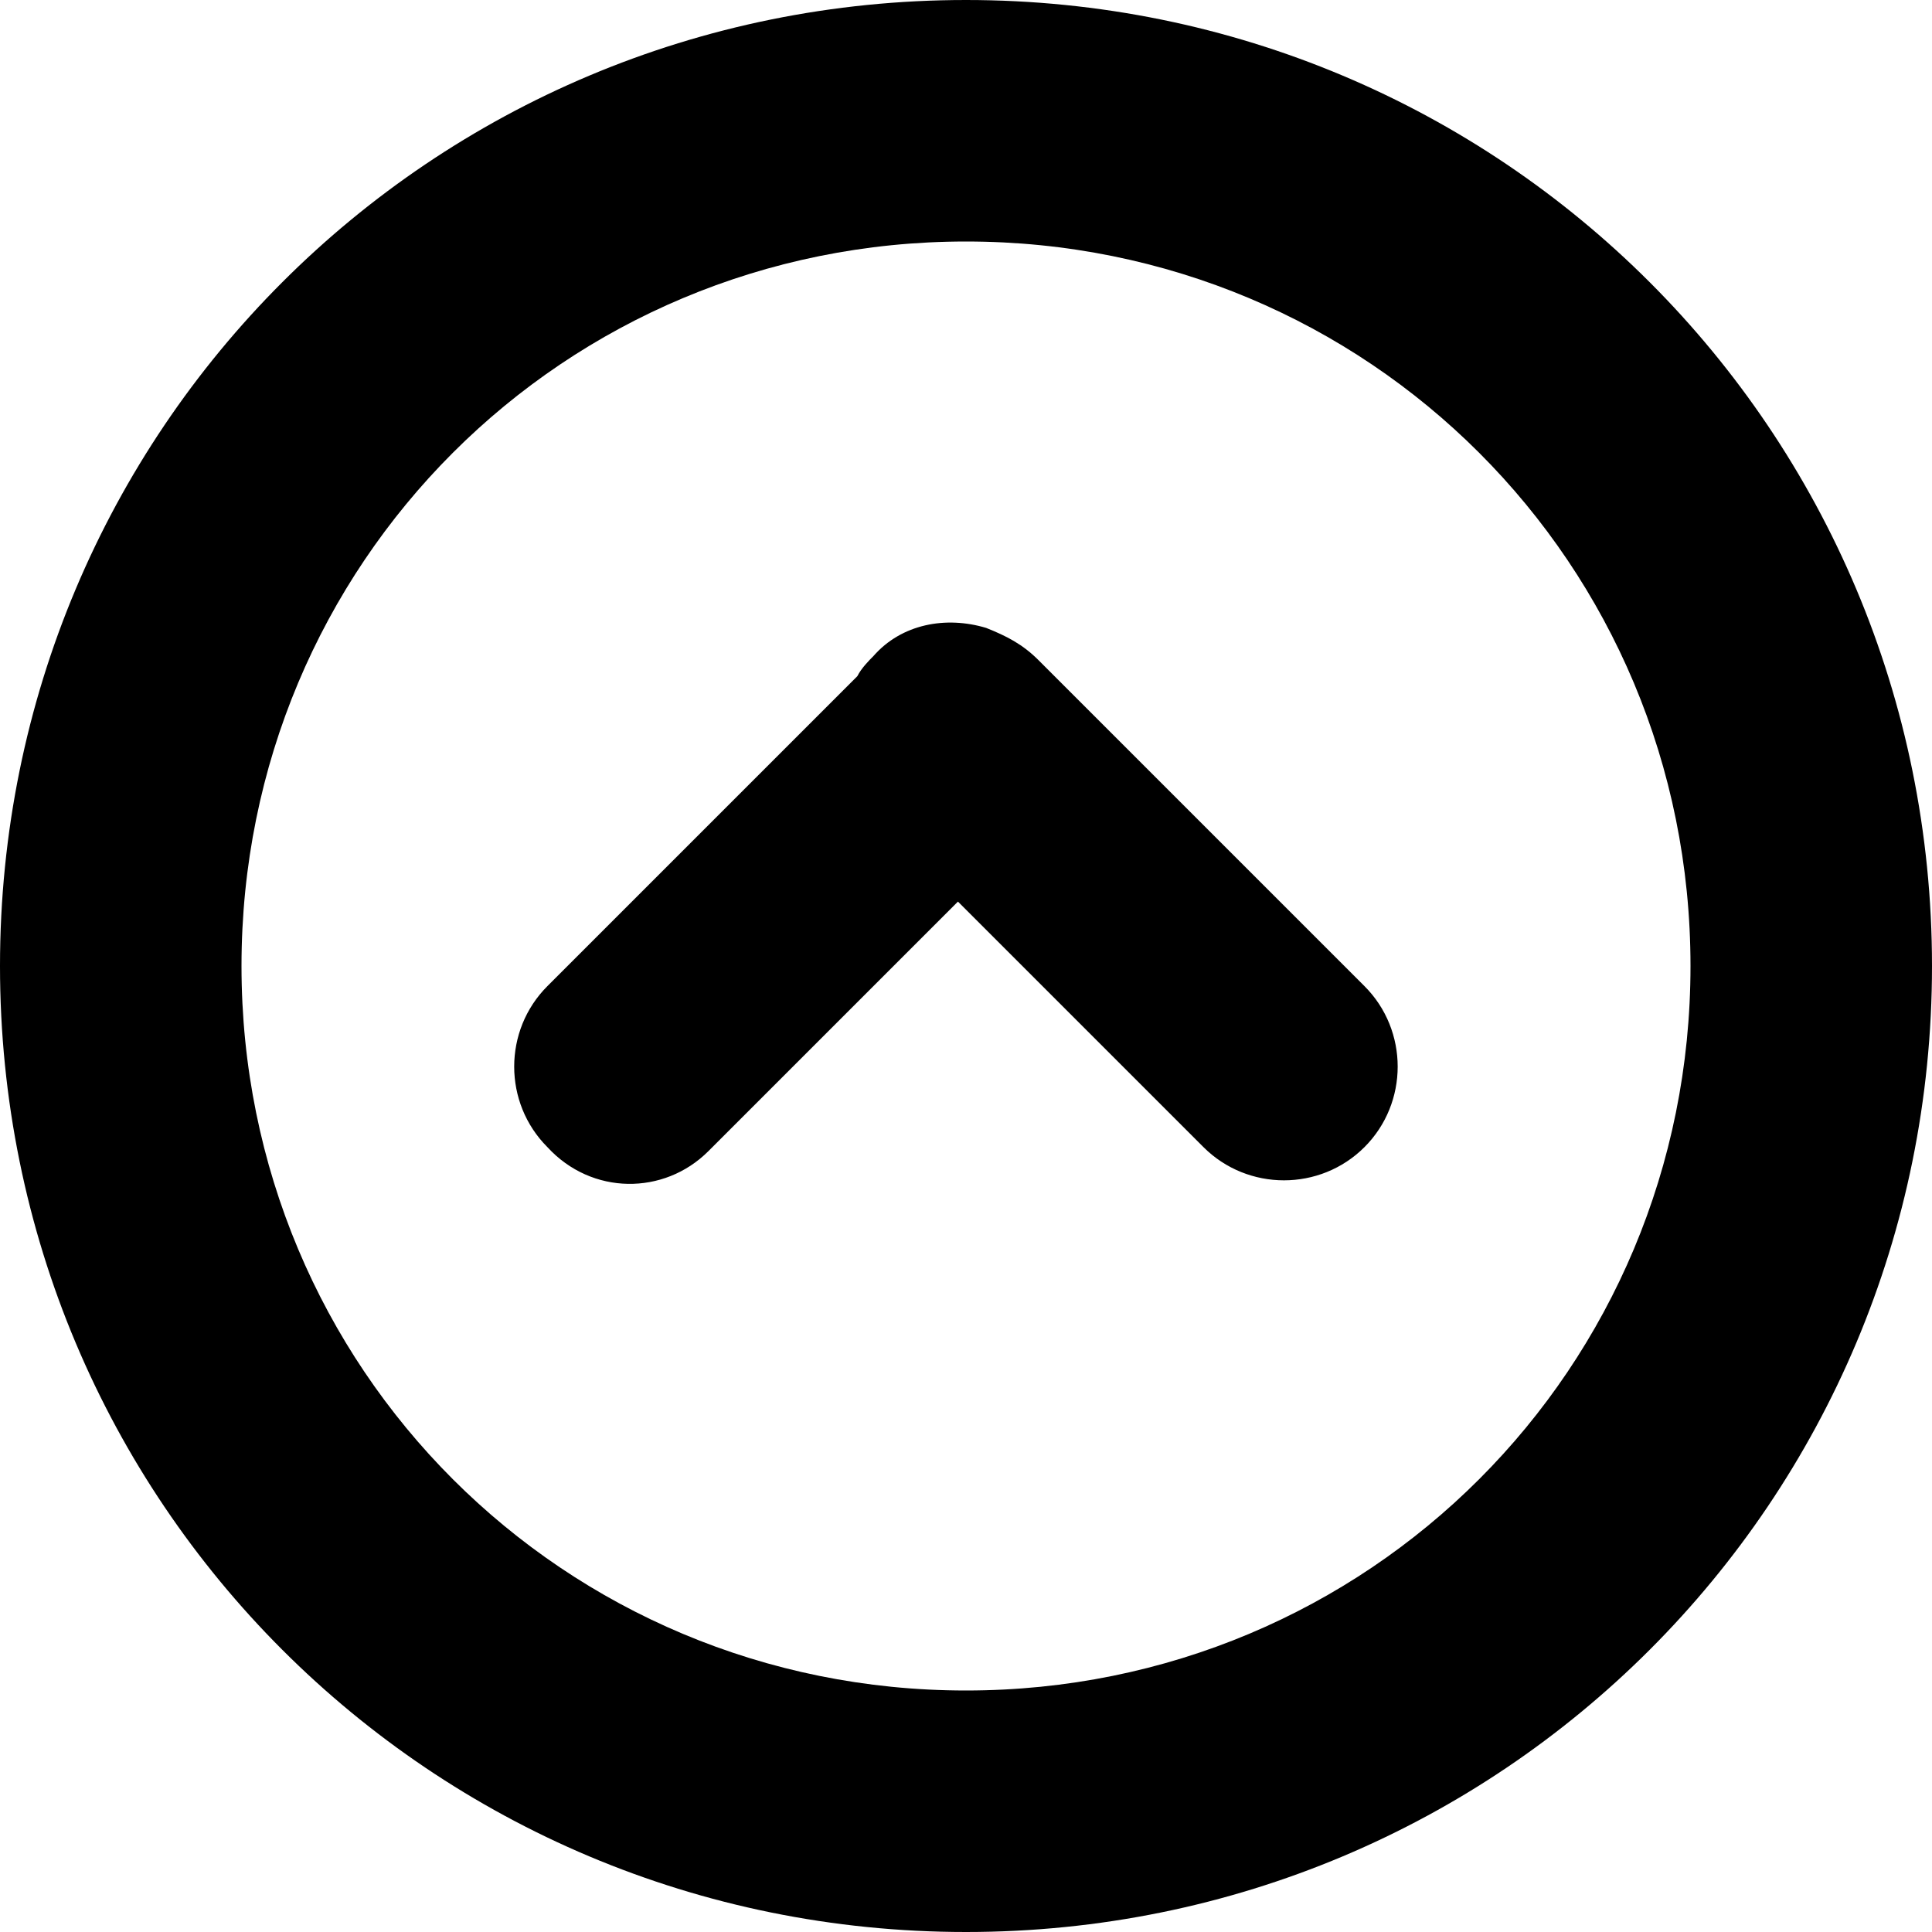 <svg viewBox="0 0 48 48" xmlns="http://www.w3.org/2000/svg"><path d="M17.6 28.6l6.2-6.2 6.1 6.1c1.1 1.1 2.9 1.1 4 0s1.1-2.9 0-4l-7.8-7.8-.3-.3c-.4-.4-.8-.6-1.3-.8-1-.3-2.1-.1-2.8.7-.1.1-.3.3-.4.5l-7.7 7.7c-1.1 1.1-1.1 2.9 0 4 1.1 1.2 2.9 1.2 4 .1zM24 48c13.3 0 24-10.7 24-24S37.3 0 24 0 0 10.7 0 24s10.7 24 24 24zm0-42c10 0 18 8 18 18s-8 18-18 18S6 34 6 24 14 6 24 6z"/></svg>